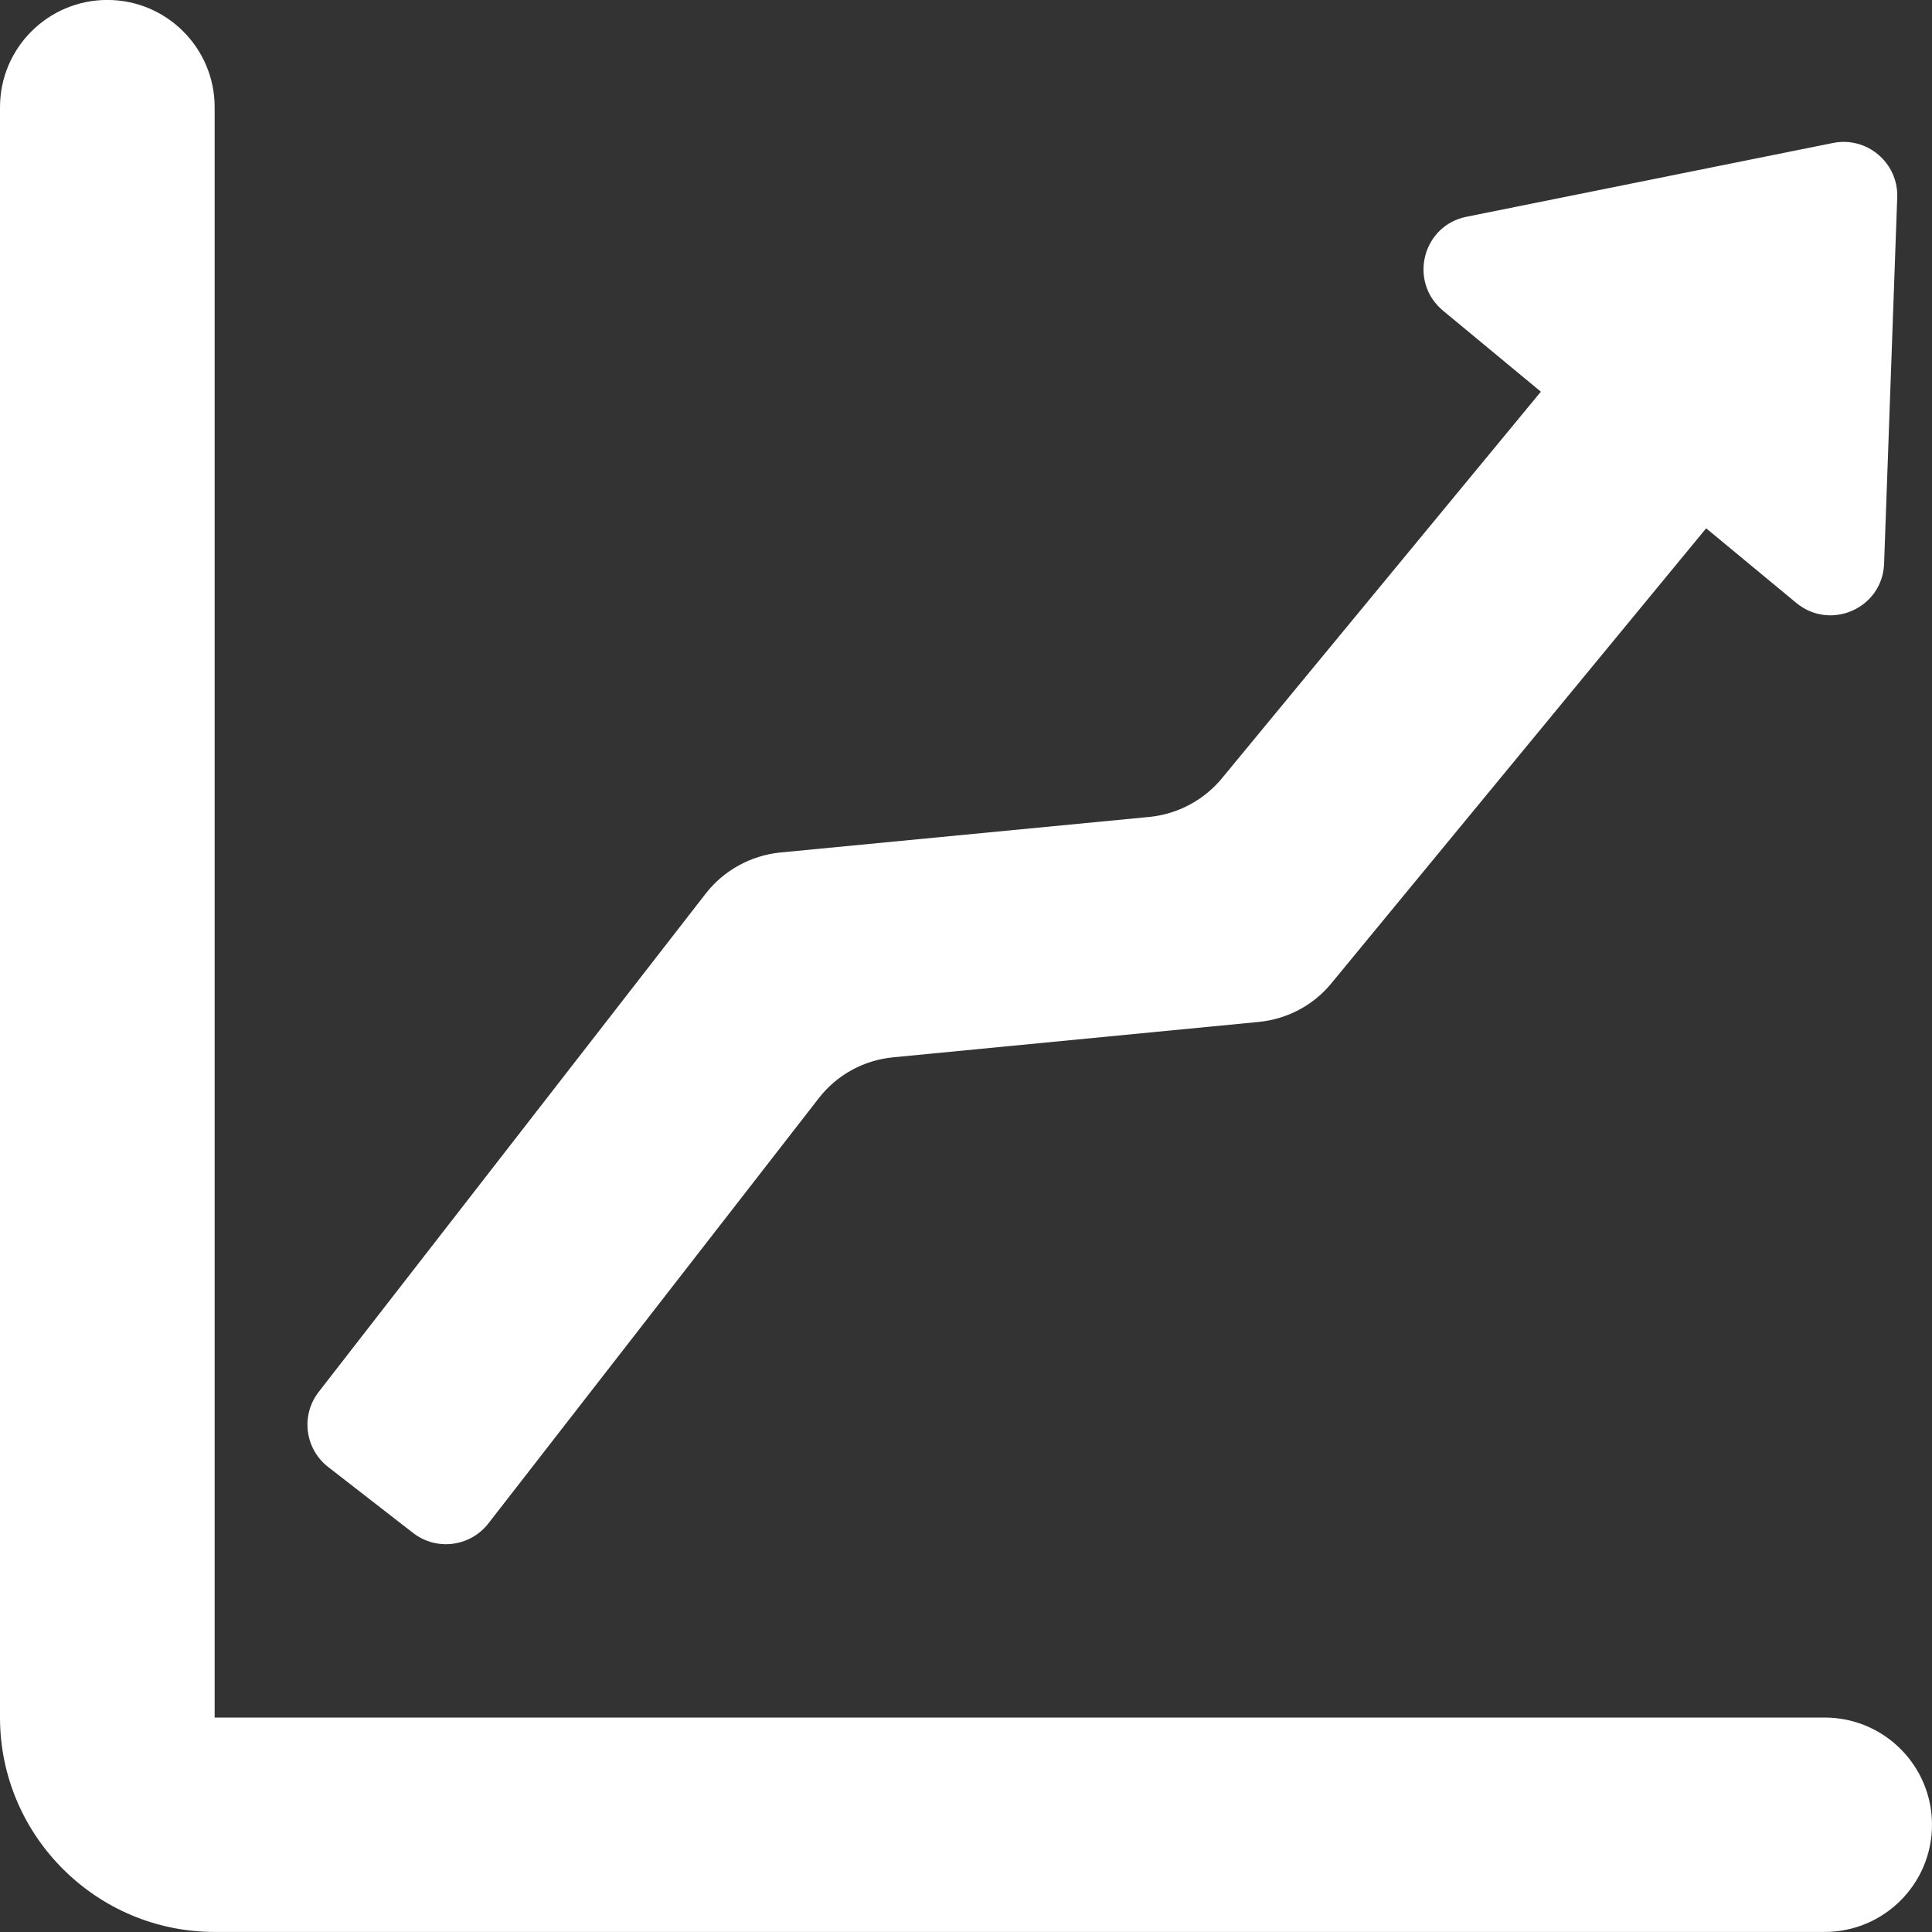 <svg xmlns="http://www.w3.org/2000/svg" xmlns:xlink="http://www.w3.org/1999/xlink" preserveAspectRatio="xMidYMid" width="38" height="38" viewBox="0 0 38 38">
  <rect x="0" y="0" width="38" height="38" fill="#333333" stroke="none"/>
  <defs>
    <style>
      .cls-1 {
        fill: #fff;
        fill-rule: evenodd;
      }
    </style>
  </defs>
  <path d="M35.889,37.999 L4.222,37.999 C1.896,37.999 -0.000,36.106 -0.000,33.782 L-0.000,2.108 C-0.000,0.944 0.946,-0.001 2.111,-0.001 C3.276,-0.001 4.222,0.944 4.222,2.108 L4.222,33.782 L35.889,33.782 C37.054,33.782 38.000,34.726 38.000,35.891 C38.000,37.055 37.054,37.999 35.889,37.999 ZM35.331,11.859 L33.558,10.391 L26.186,19.341 C25.831,19.775 25.316,20.045 24.759,20.100 L17.568,20.796 C16.990,20.851 16.458,21.142 16.103,21.602 L9.605,29.965 C9.246,30.424 8.584,30.509 8.123,30.150 L6.456,28.855 C5.995,28.497 5.911,27.835 6.270,27.375 L13.882,17.574 C14.237,17.118 14.769,16.827 15.343,16.768 L22.606,16.068 C23.163,16.013 23.678,15.739 24.033,15.309 L30.307,7.704 L28.382,6.110 C27.698,5.541 27.976,4.436 28.846,4.263 L36.053,2.812 C36.721,2.677 37.341,3.205 37.316,3.883 L37.058,11.083 C37.029,11.960 36.007,12.416 35.331,11.859 Z" class="cls-1"/>
</svg>
